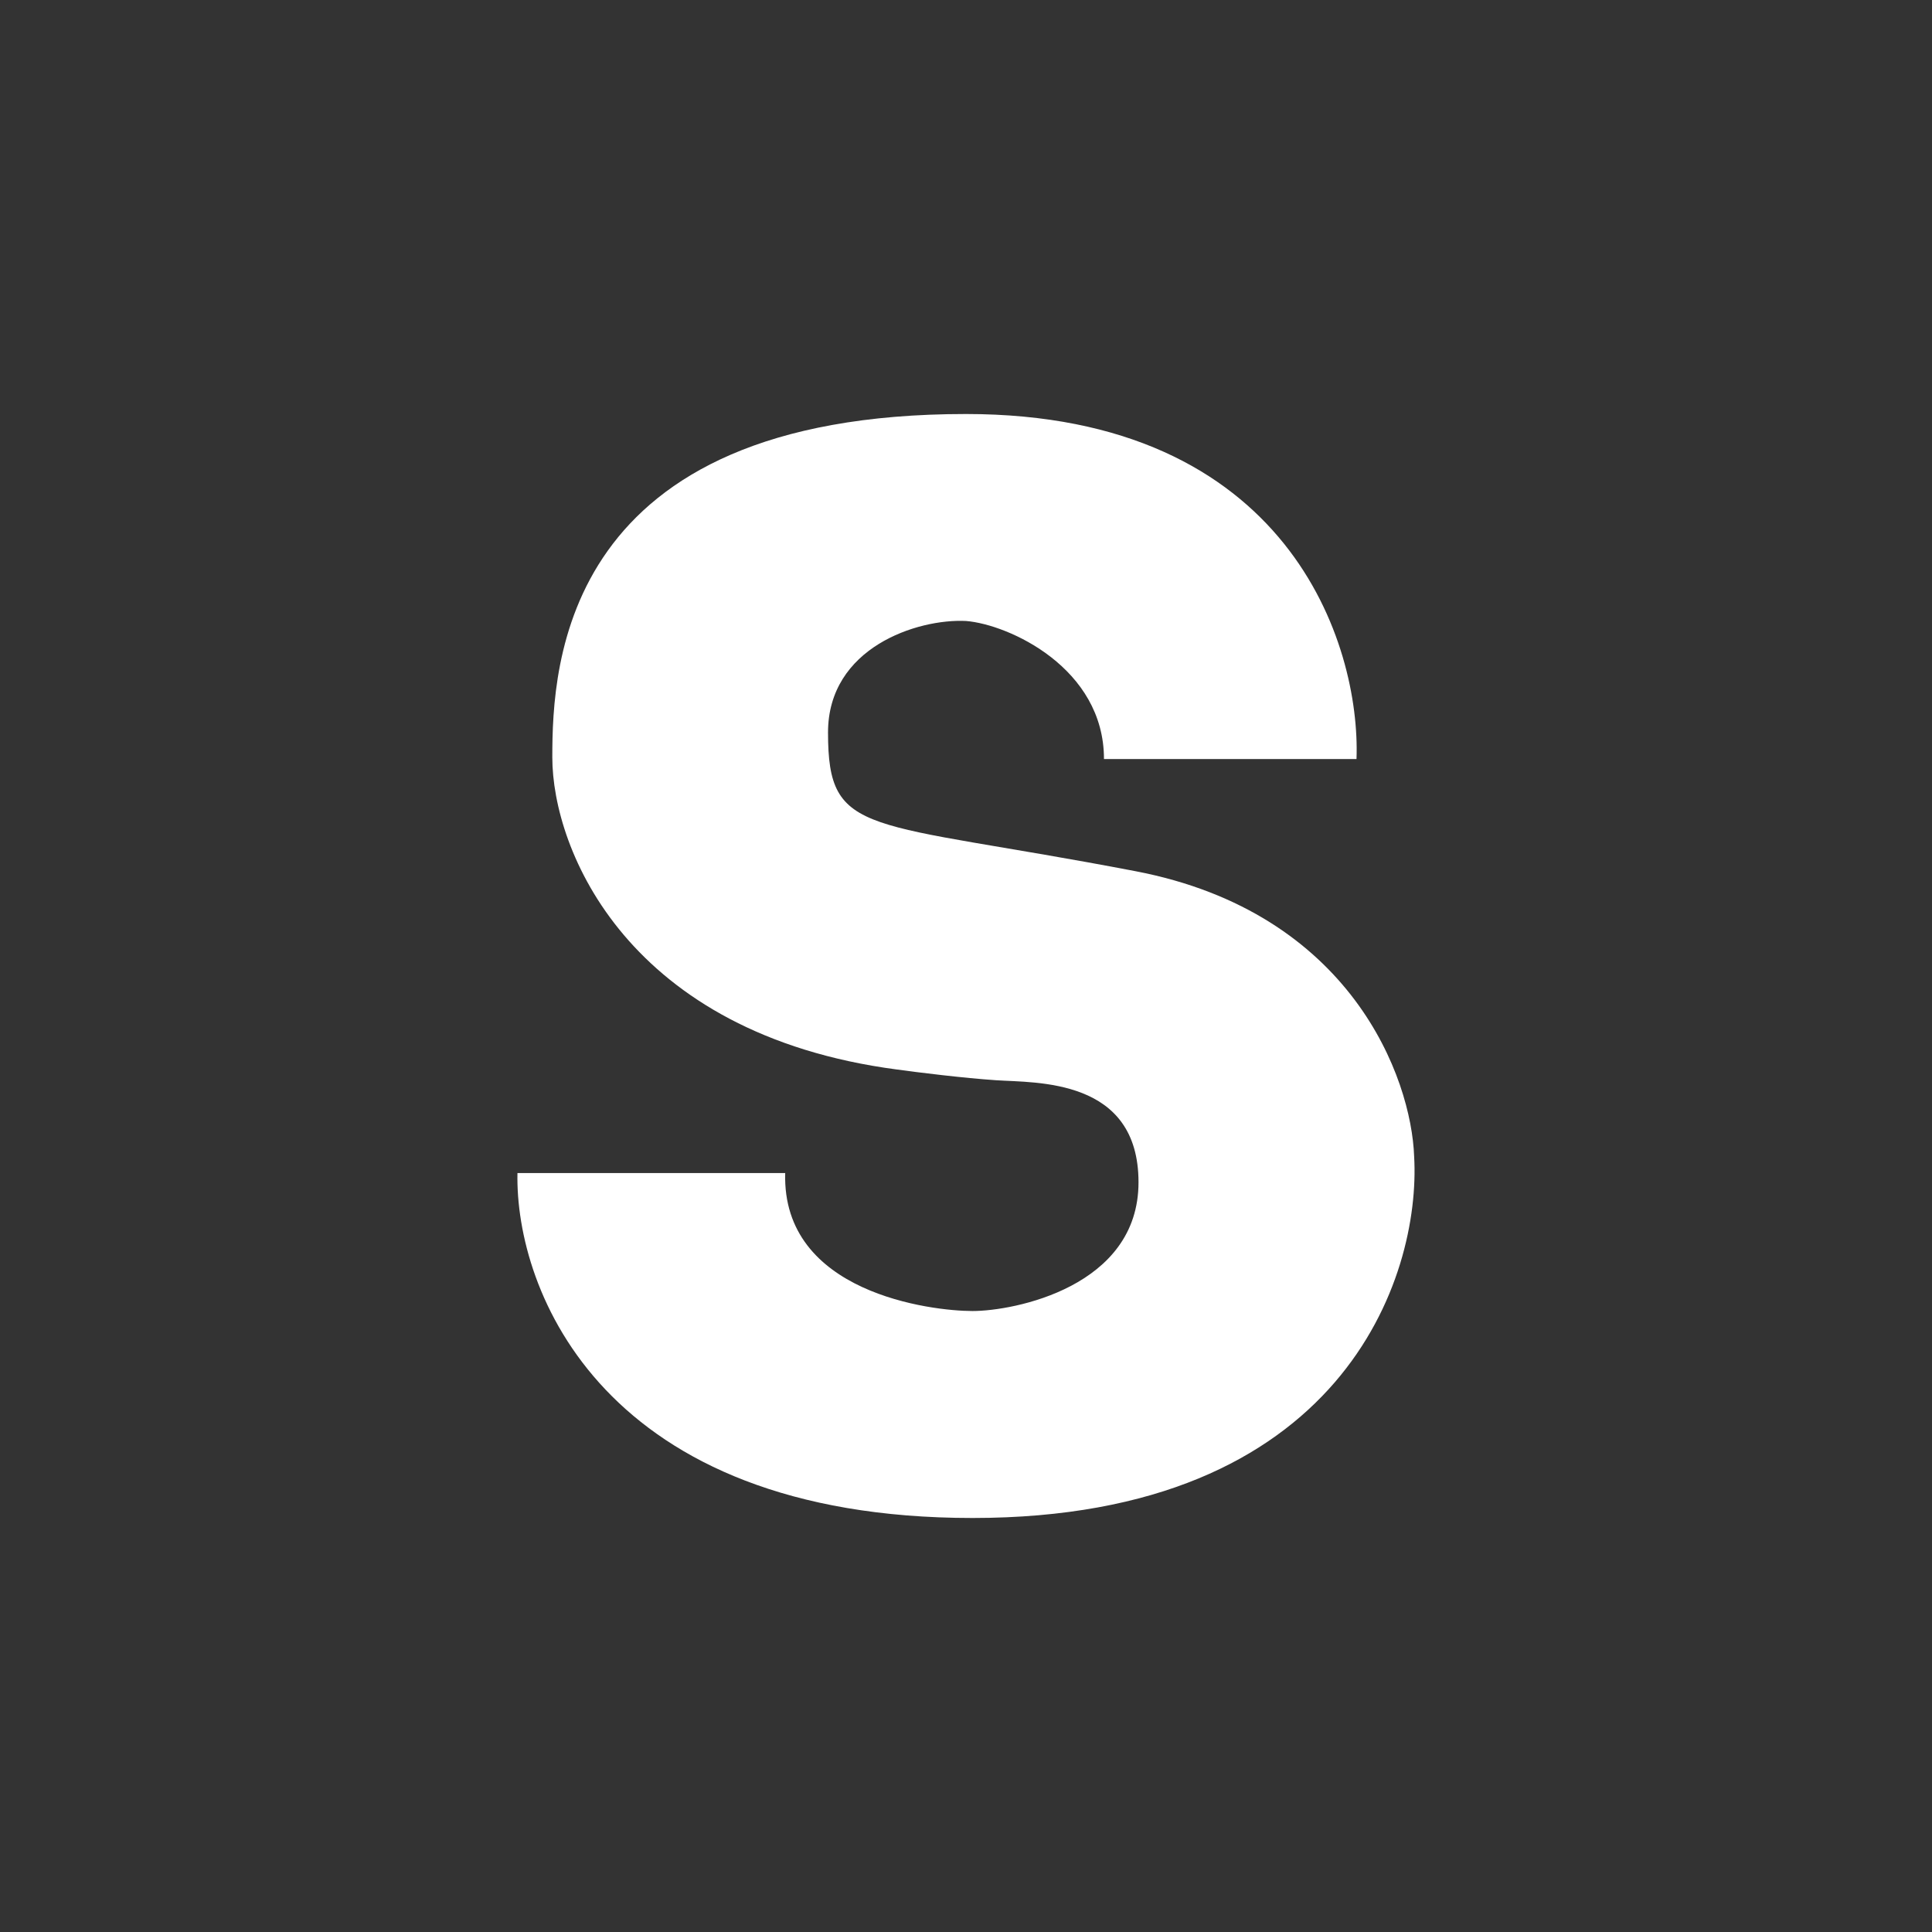 <svg width="24" height="24" viewBox="0 0 24 24" fill="none" xmlns="http://www.w3.org/2000/svg">
<rect x="0" y="0" width="24" height="24" fill="#333333" stroke="none"/>
<path d="M16.851 9.429H13.714C13.714 8.297 12.531 7.757 12 7.714C11.396 7.684 10.286 8.044 10.286 9.099C10.286 10.415 10.748 10.179 14.104 10.822C16.791 11.336 17.533 13.397 17.567 14.366C17.653 15.866 16.675 18.857 12.081 18.857C7.491 18.857 6.398 16.033 6.428 14.572H9.754C9.711 16.063 11.571 16.286 12.081 16.286C12.595 16.286 14.143 15.986 14.143 14.687C14.143 13.389 12.87 13.453 12.373 13.419C11.978 13.393 11.387 13.32 11.143 13.286C7.8 12.845 6.861 10.56 6.861 9.407C6.861 8.25 6.985 5.143 12 5.143C16.011 5.143 16.903 8.006 16.851 9.429Z" fill="white"/>
</svg>
